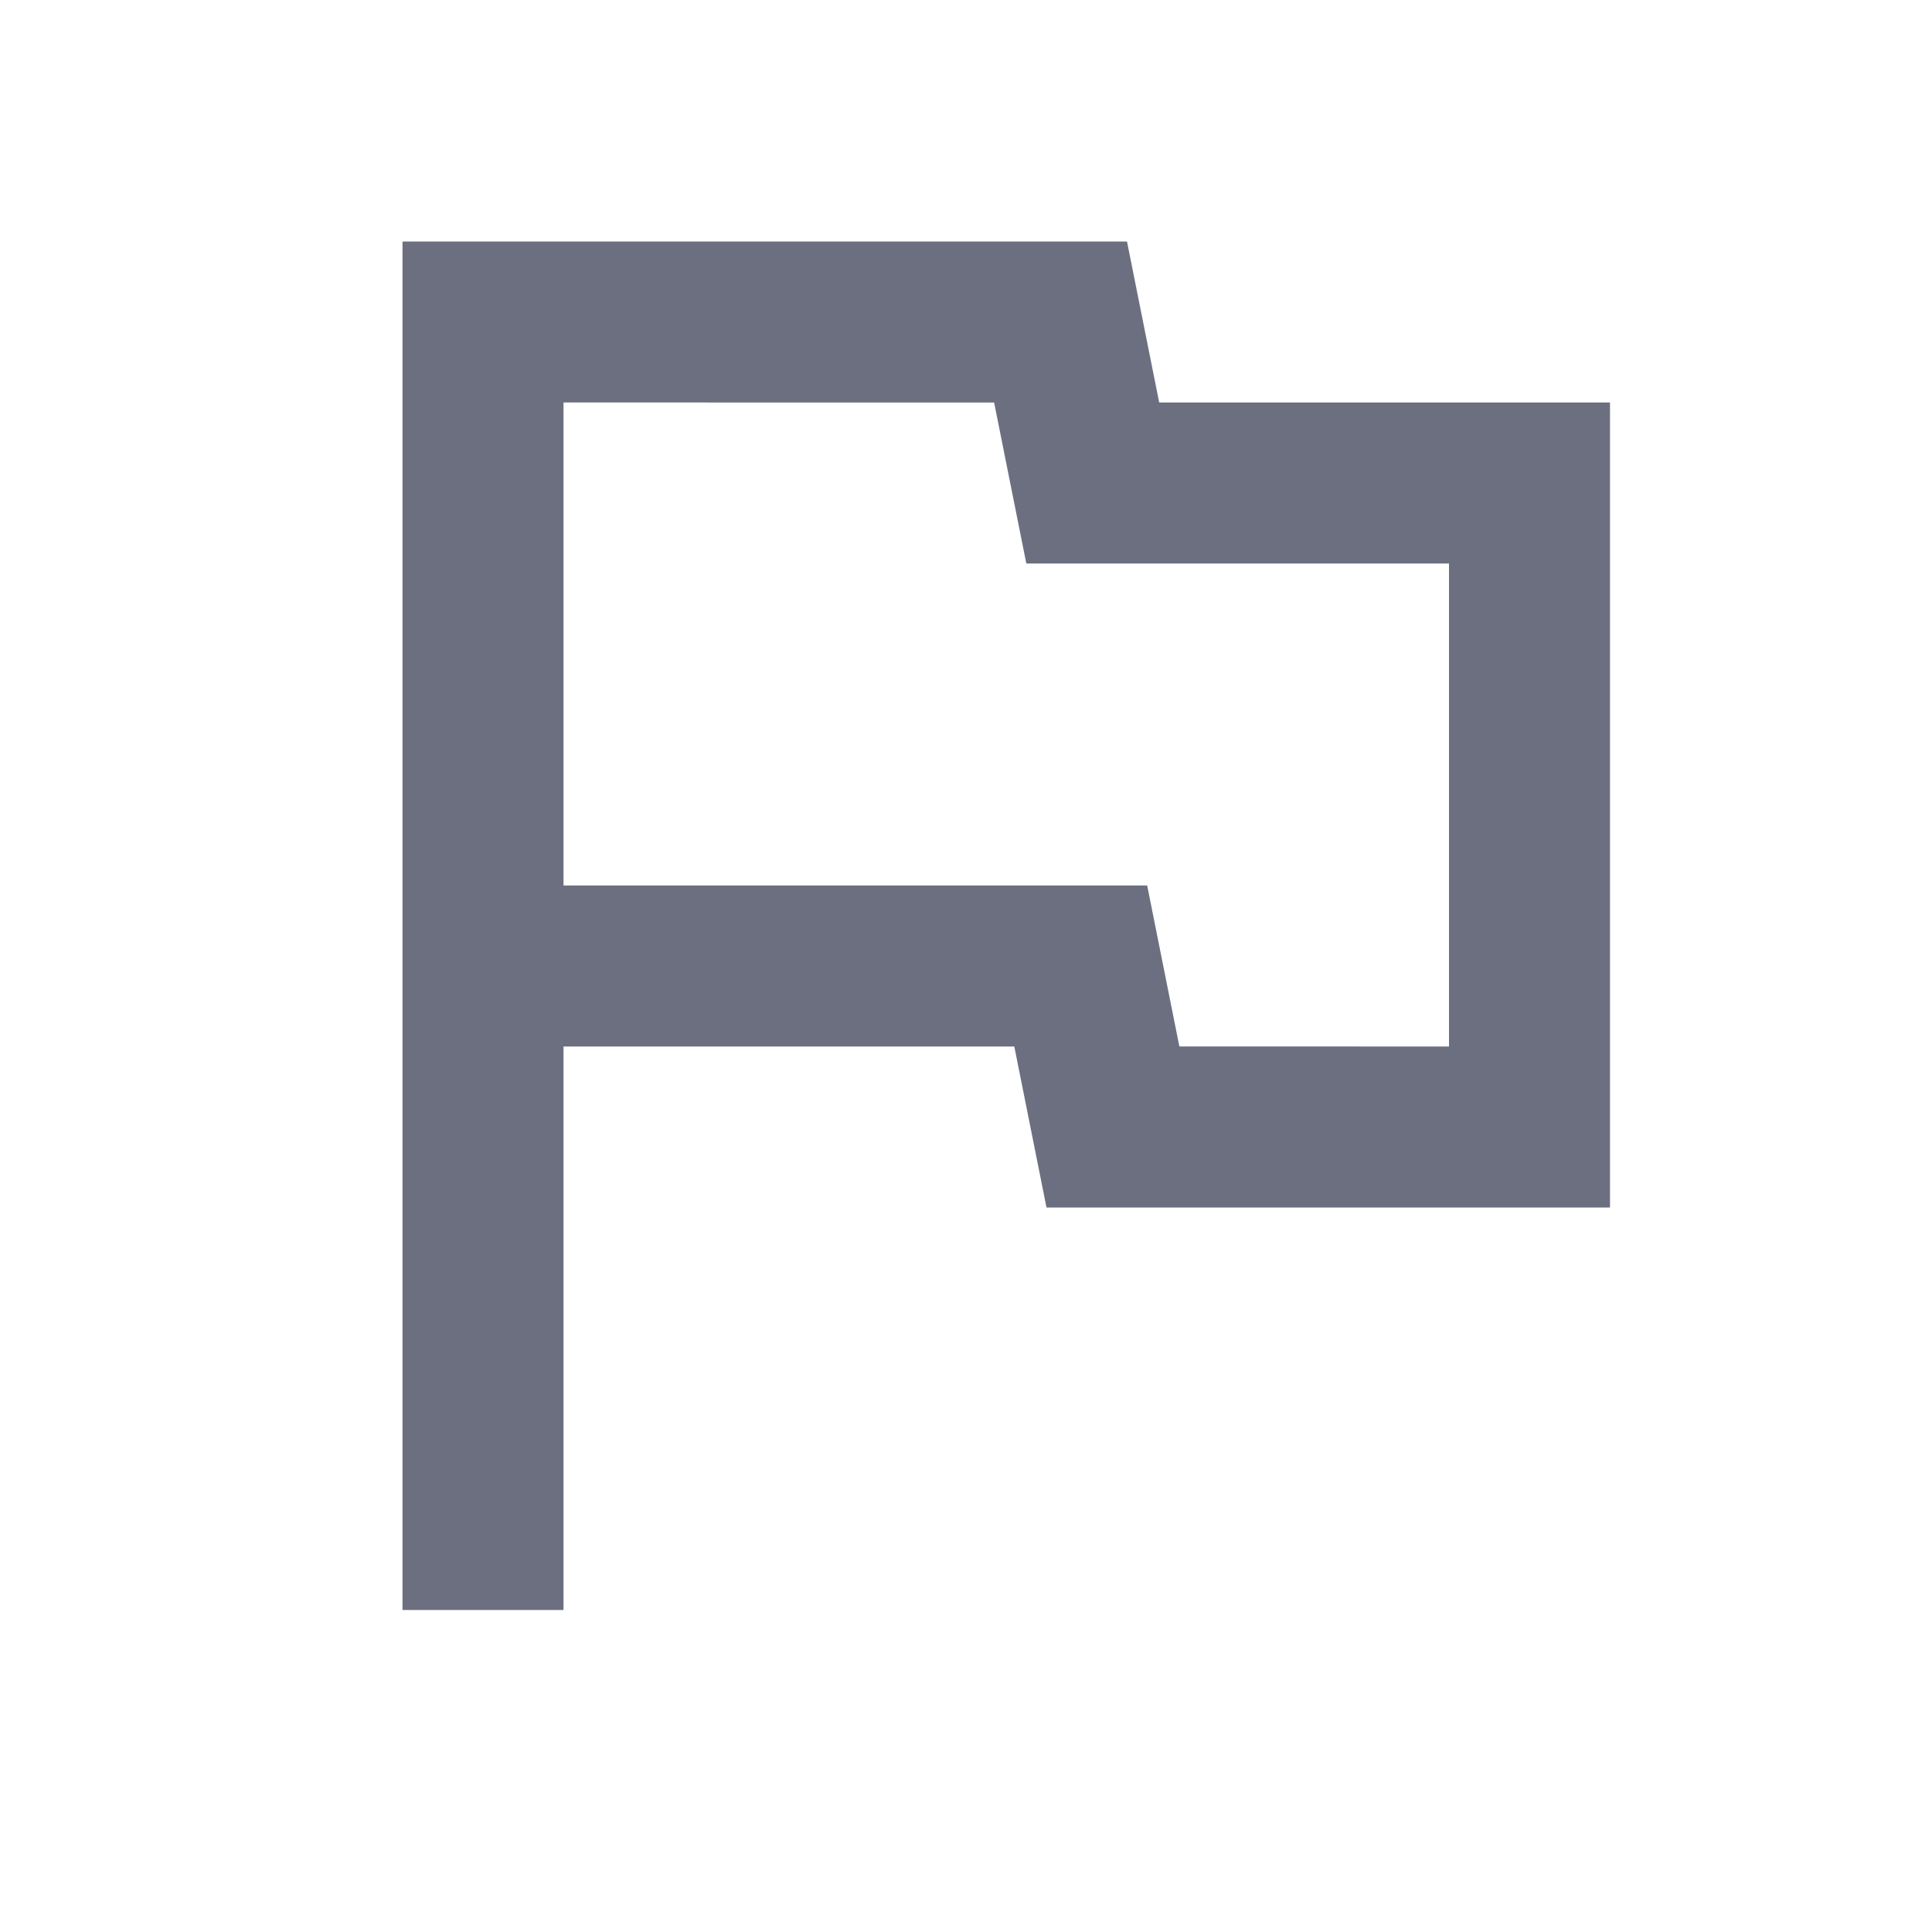 <svg xmlns="http://www.w3.org/2000/svg" width="18" height="18" fill="none" viewBox="0 0 18 18">
  <path fill="#6C6F80" d="M3.75 15V2.25h6.75l.3 1.5H15v7.5H9.75l-.3-1.5h-4.2V15h-1.5Zm7.238-5.25H13.5v-4.5H9.562l-.3-1.5H5.25v4.5h5.438l.3 1.5Z"/>
</svg>
